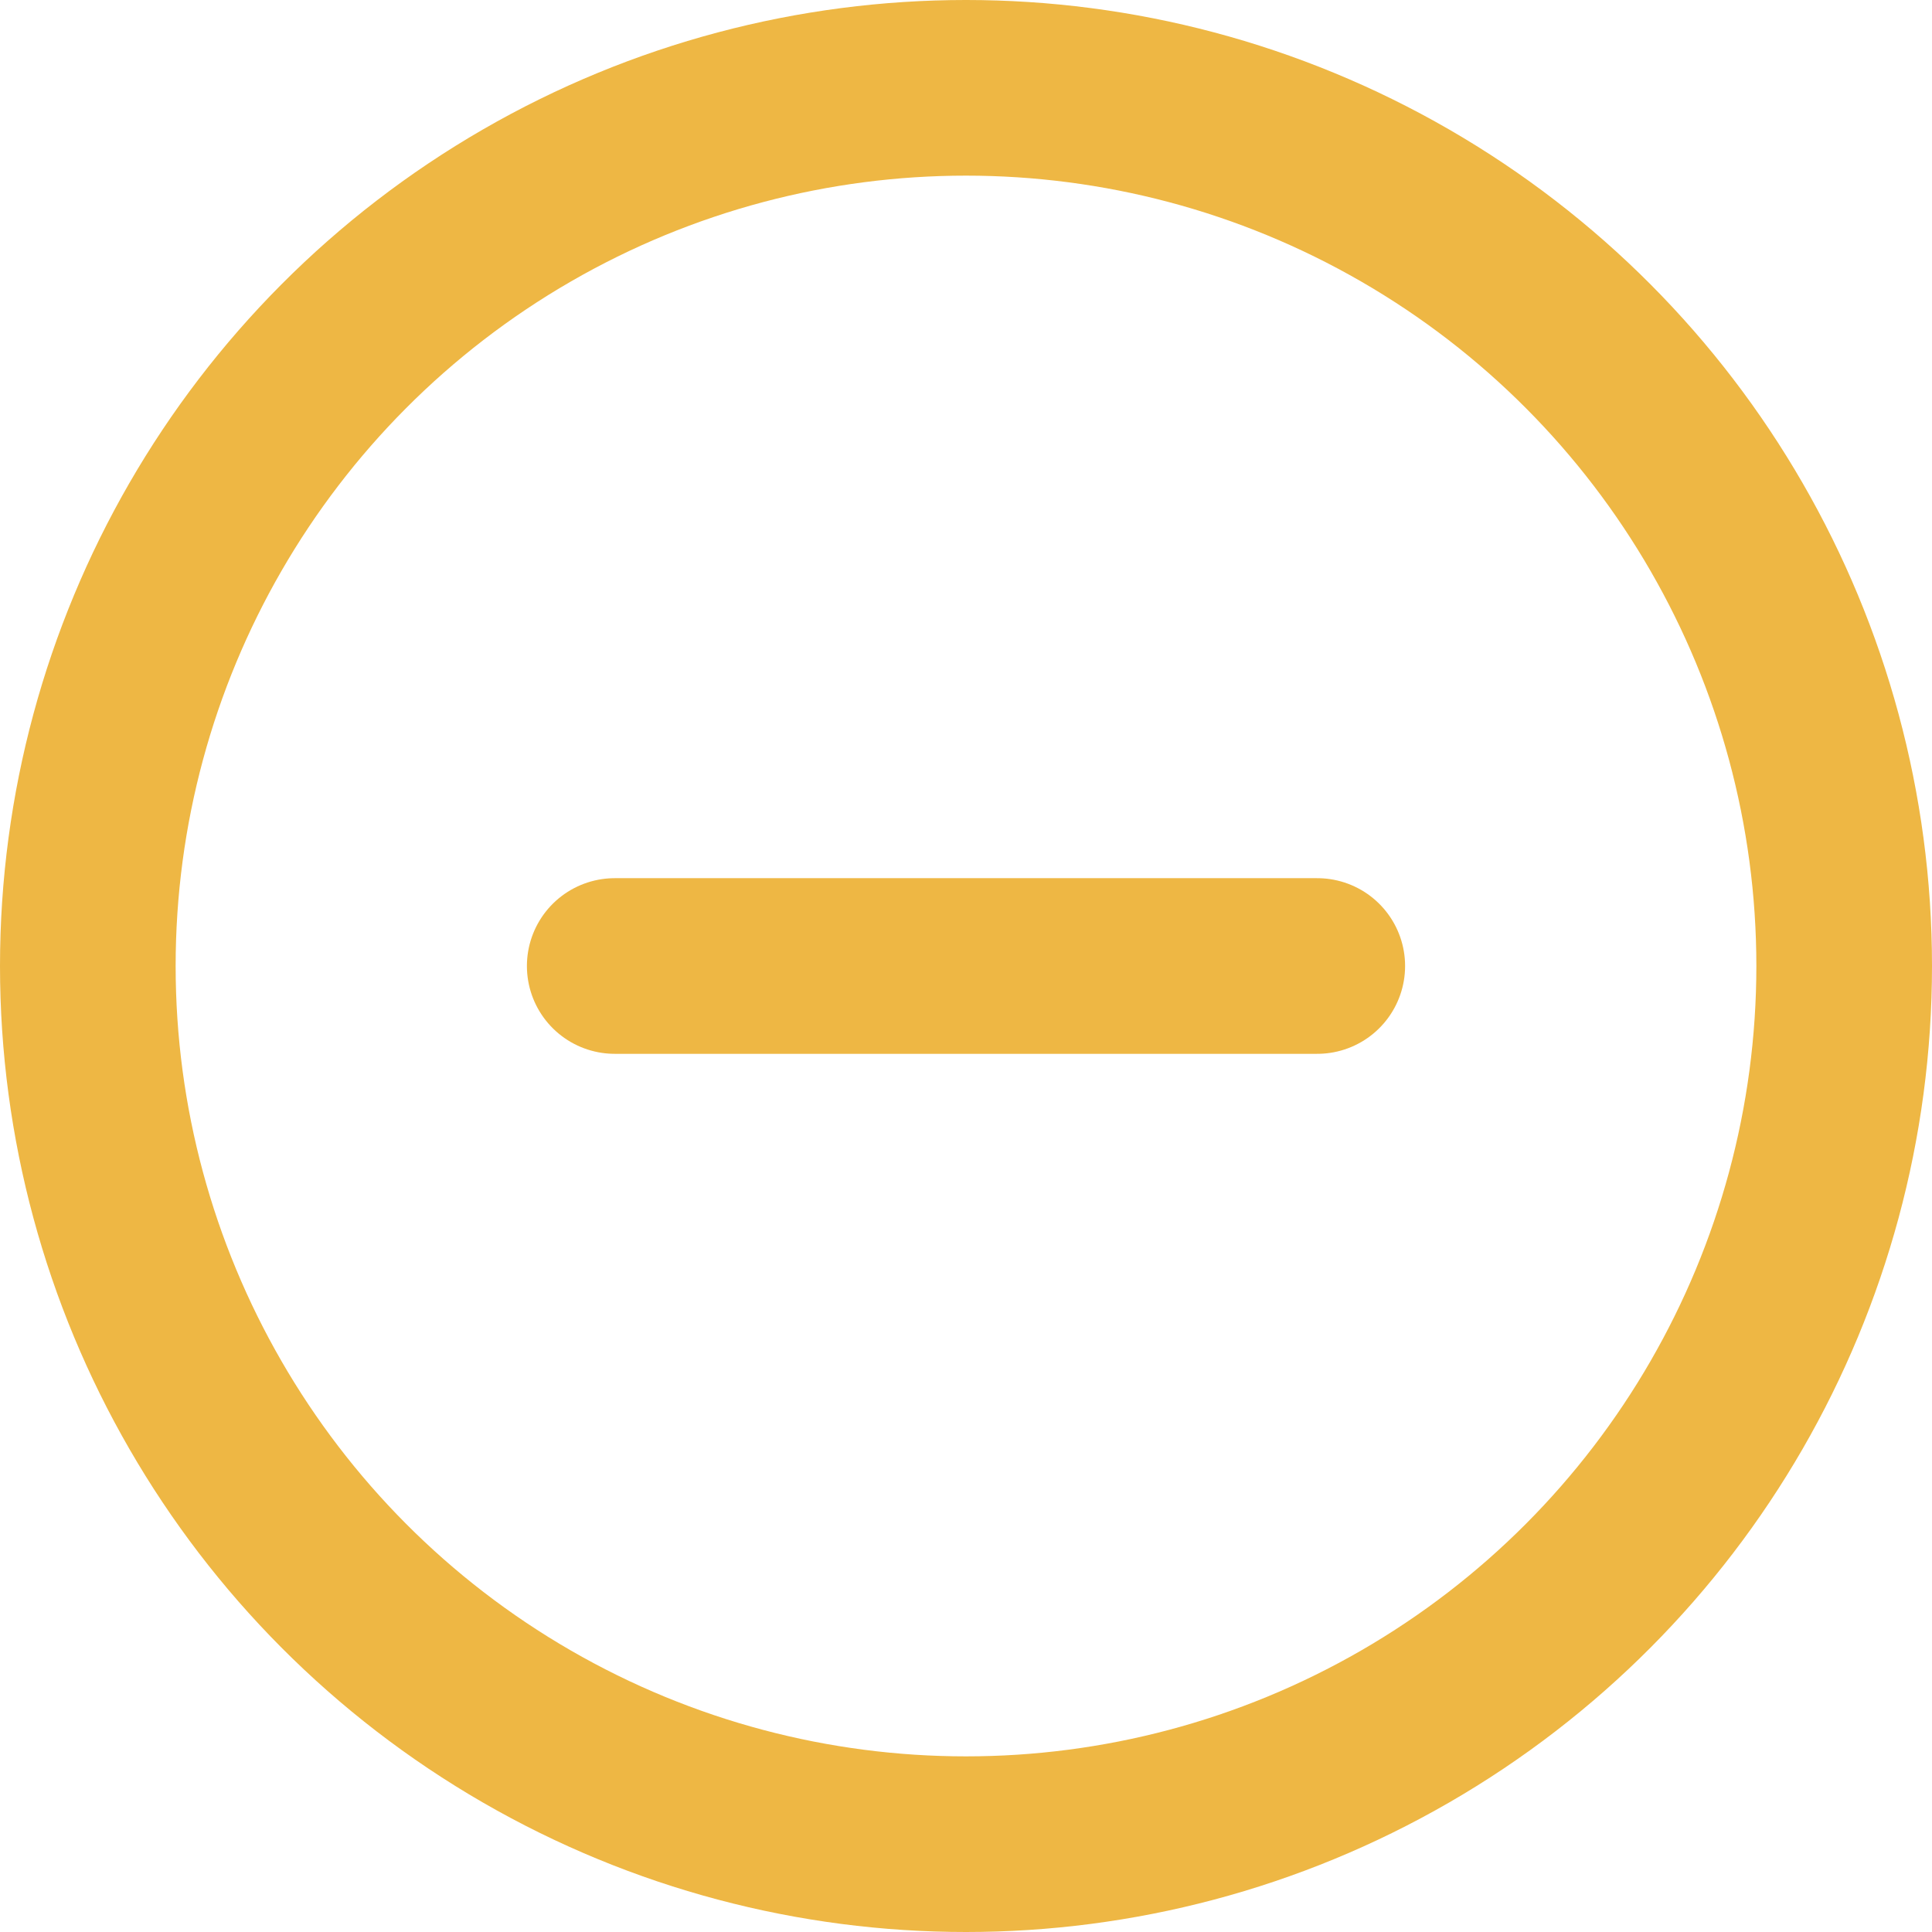 <svg xmlns="http://www.w3.org/2000/svg" xmlns:xlink="http://www.w3.org/1999/xlink" viewBox="0 0 22 22"><defs><style>.cls-1,.cls-3{fill:none;}.cls-2{clip-path:url(#clip-path);}.cls-3{stroke:#eeb744;stroke-linecap:round;stroke-linejoin:round;stroke-width:2px;}</style><clipPath id="clip-path" transform="translate(-4 -4)"><rect class="cls-1" width="30" height="30"/></clipPath></defs><title>Asset 1</title><g id="Layer_2" data-name="Layer 2"><g id="Layer_1-2" data-name="Layer 1"><g class="cls-2"><circle class="cls-3" cx="11" cy="11" r="10"/><line class="cls-3" x1="7" y1="11" x2="15" y2="11"/></g></g></g></svg>